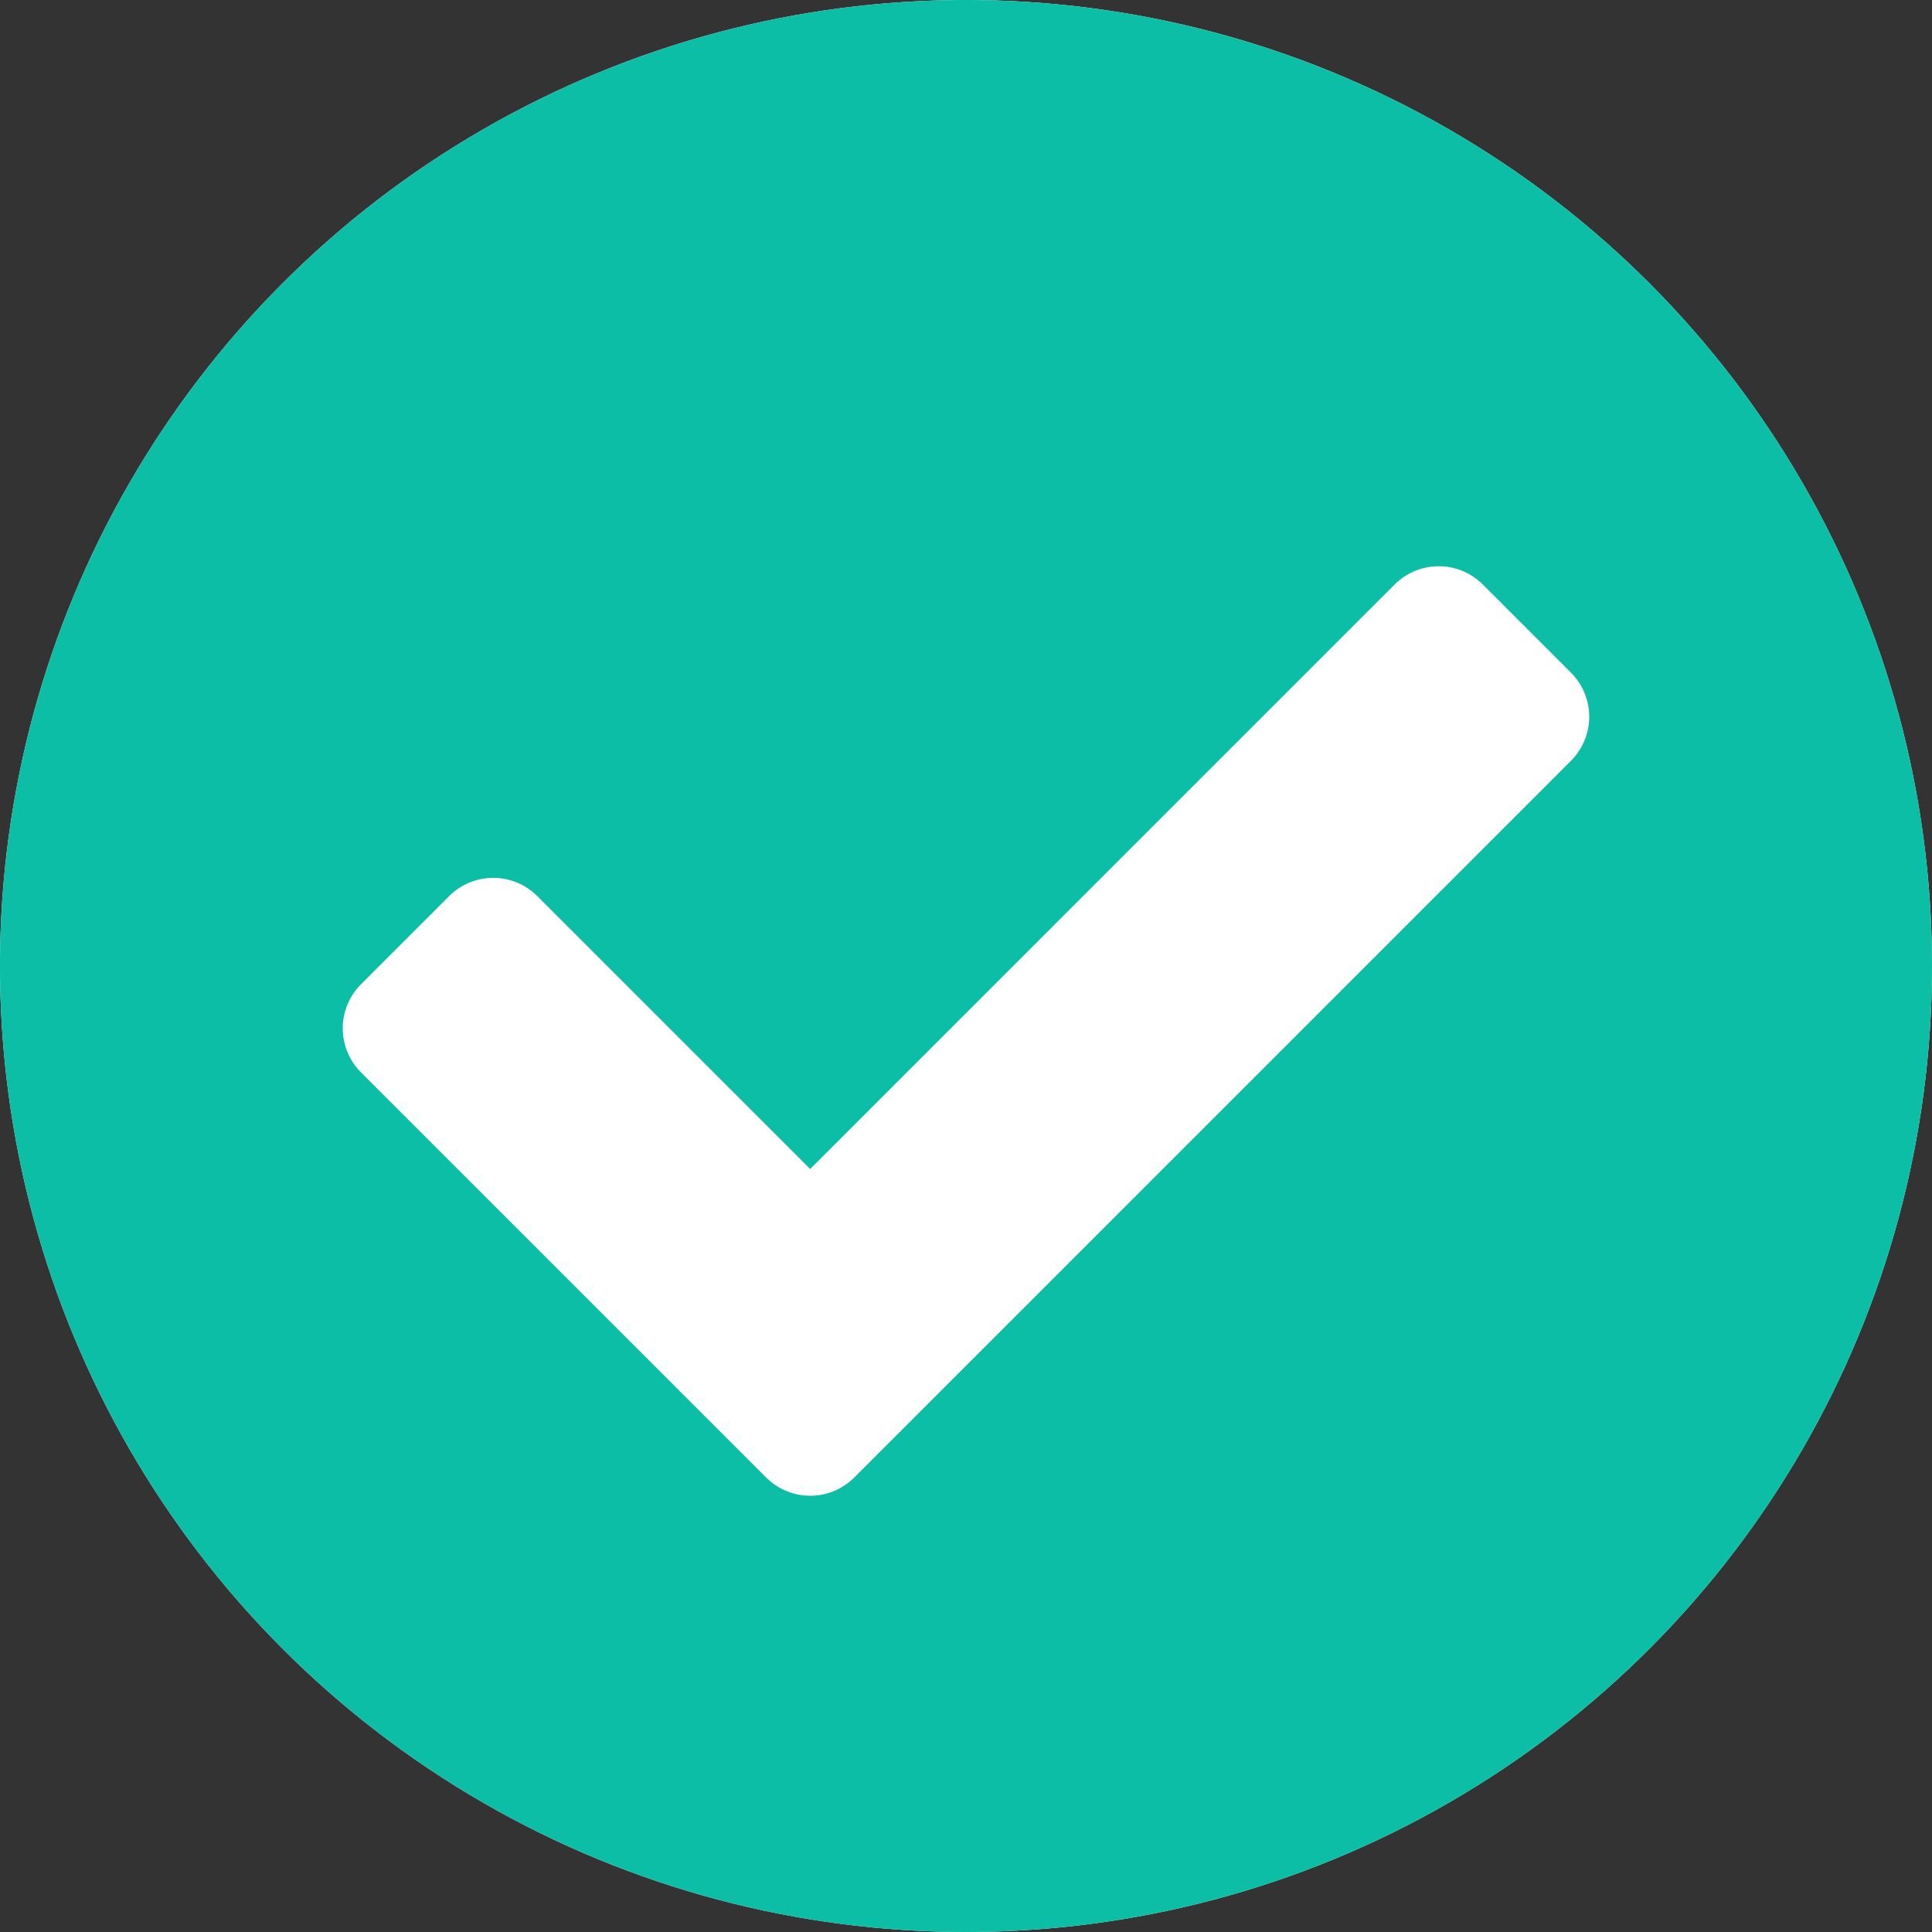 <svg xmlns="http://www.w3.org/2000/svg" width="101" height="101" viewBox="0 0 101 101">
  <rect x="0" y="0" width="101" height="101" fill="#333333" stroke="none"/>
  <g id="Group_482" data-name="Group 482" transform="translate(-13048 -264)">
    <circle id="Ellipse_85" data-name="Ellipse 85" cx="50.5" cy="50.5" r="50.5" transform="translate(13048 264)" fill="#fff"/>
    <path id="check-circle-solid" d="M109,58.5A50.5,50.5,0,1,1,58.5,8,50.5,50.5,0,0,1,109,58.5ZM52.659,85.239,90.126,47.772a3.258,3.258,0,0,0,0-4.608l-4.608-4.608a3.258,3.258,0,0,0-4.608,0L50.355,69.113,36.089,54.847a3.258,3.258,0,0,0-4.608,0l-4.608,4.608a3.258,3.258,0,0,0,0,4.608L48.051,85.239a3.258,3.258,0,0,0,4.608,0Z" transform="translate(13040 256)" fill="#0bbea5"/>
  </g>
</svg>
